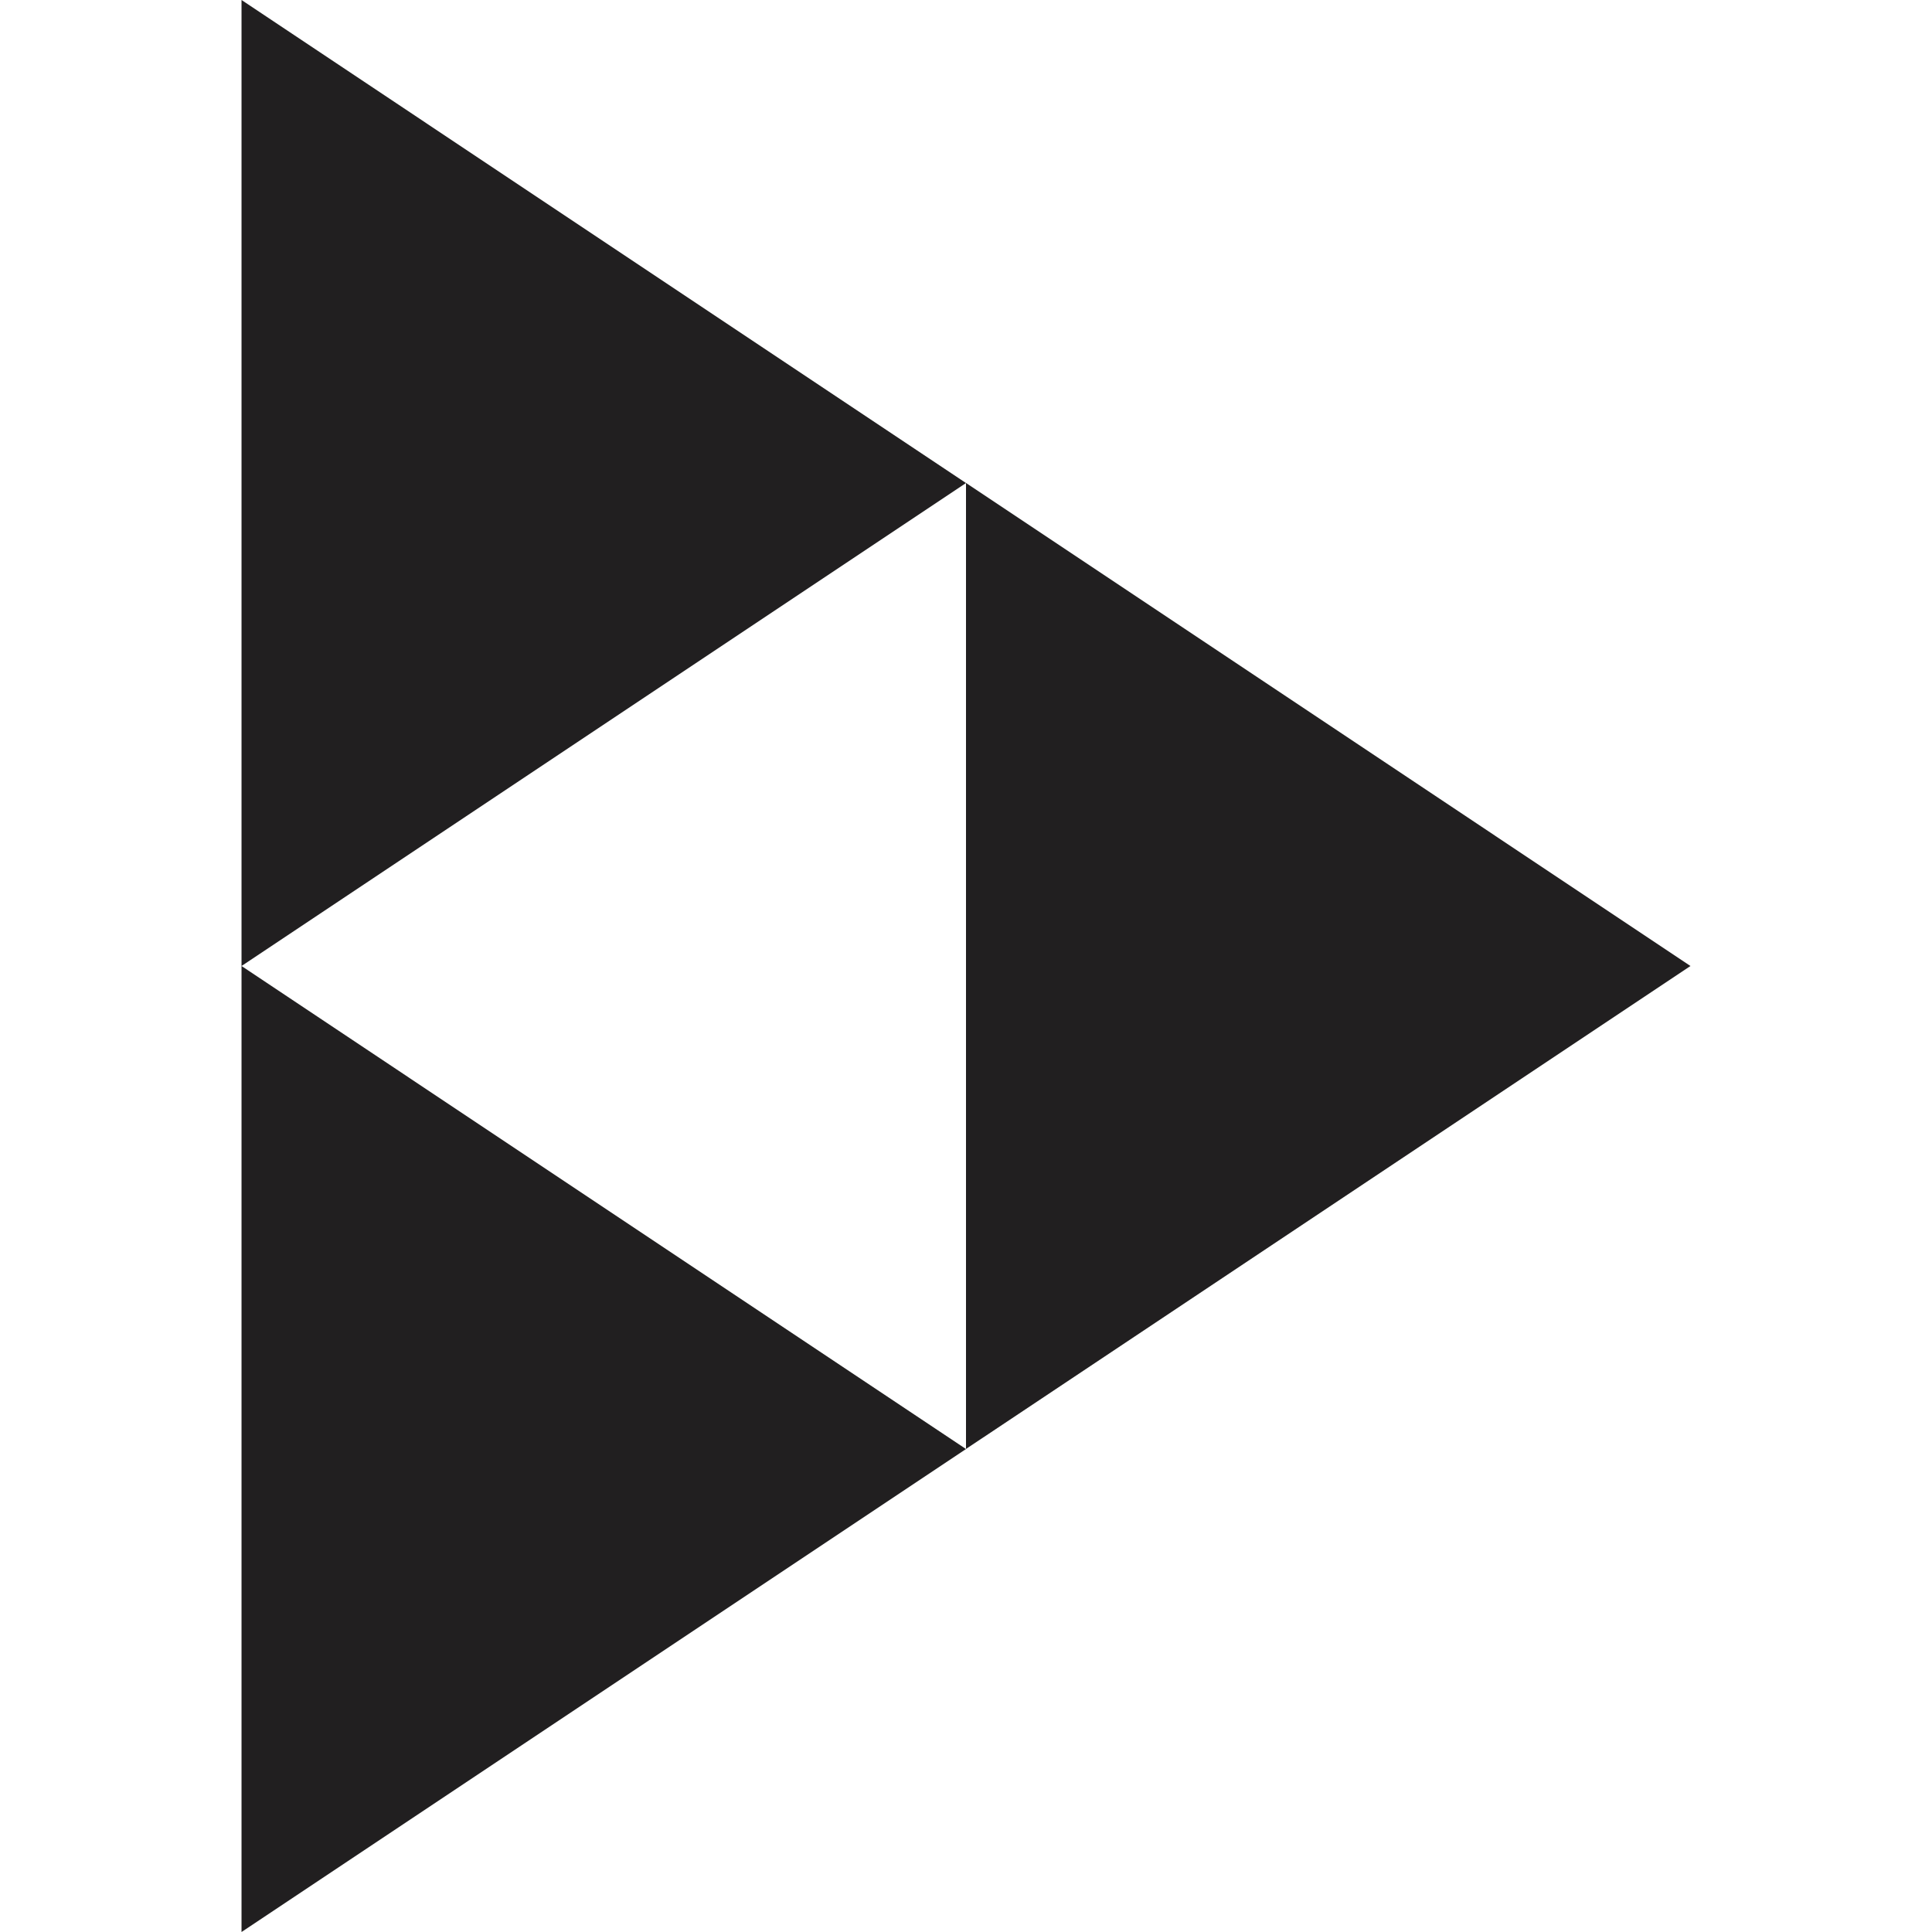 <svg viewBox="0 0 1913 1913" xmlns="http://www.w3.org/2000/svg" fill="currentColor"><path d="M0 956.5V1913l717.353-478.2L0 956.5Zm717.353-478.295V1434.7L1434.7 956.5 717.353 478.205ZM0 0v956.5l717.353-478.205L0 0Z" style="fill:#211f20;fill-rule:nonzero" transform="translate(239.147)"/></svg>